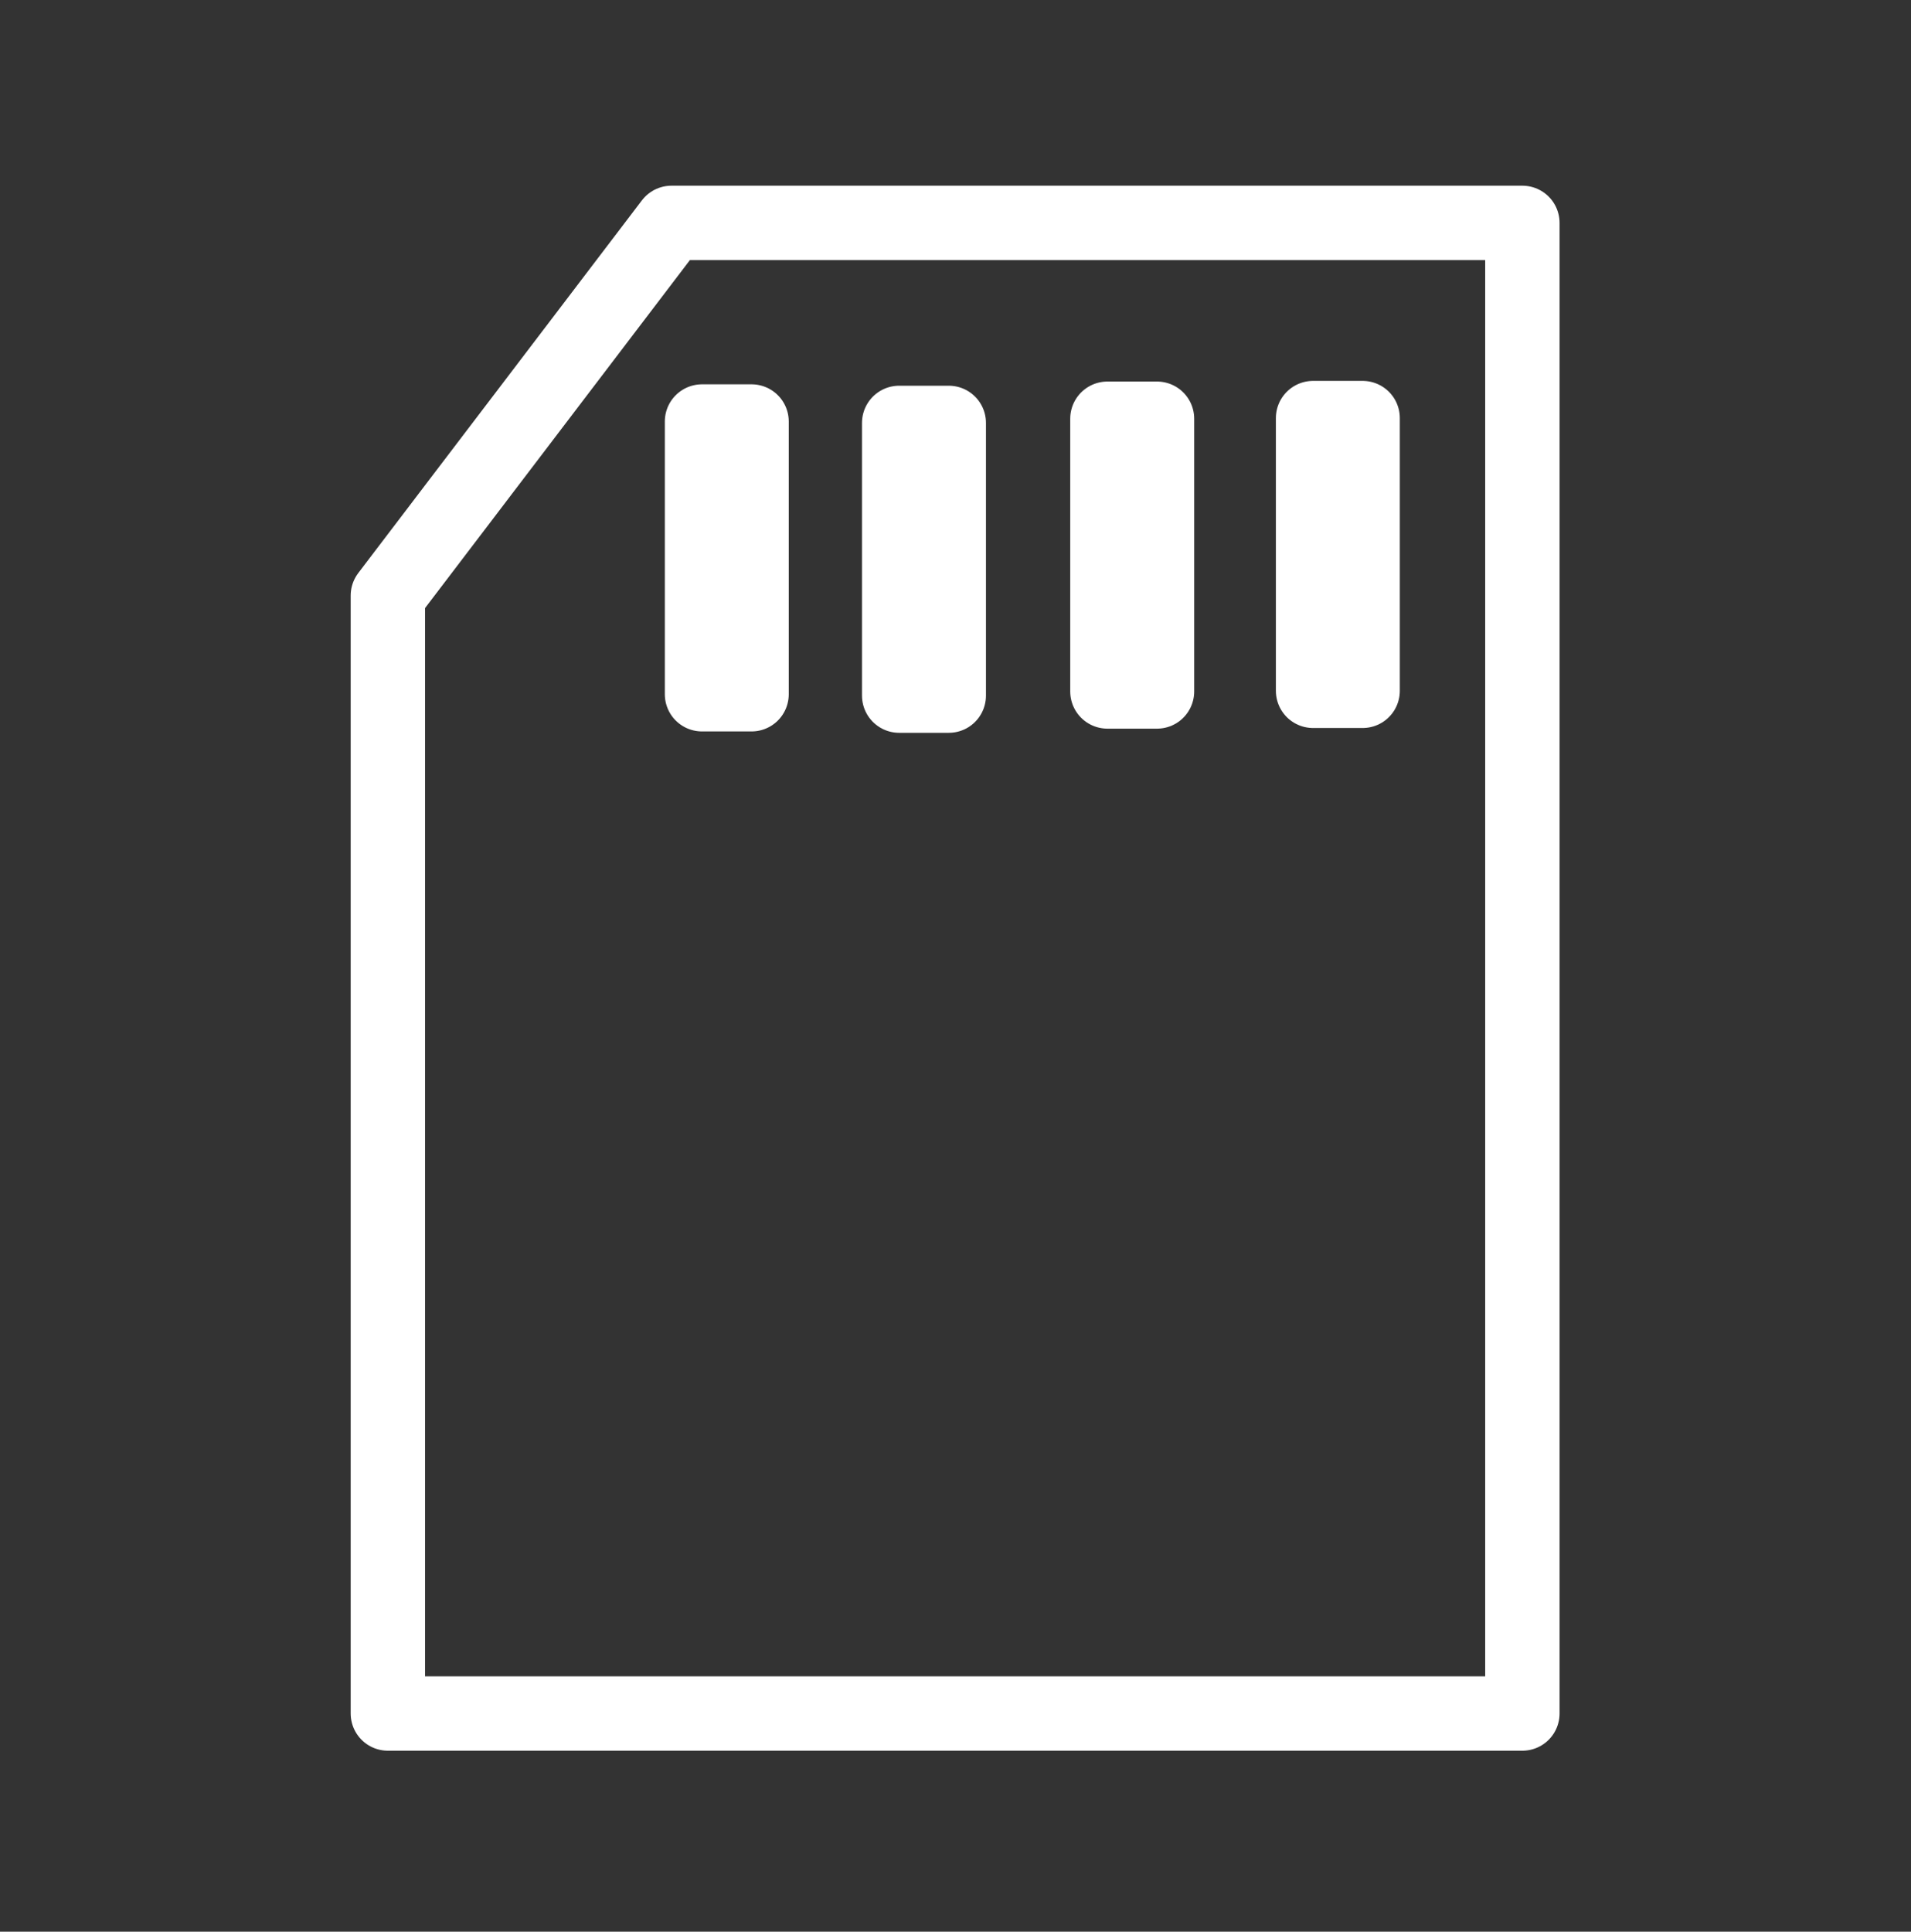 <?xml version="1.0" encoding="utf-8"?>
<!-- Generator: Adobe Illustrator 15.0.2, SVG Export Plug-In . SVG Version: 6.00 Build 0)  -->
<!DOCTYPE svg PUBLIC "-//W3C//DTD SVG 1.1//EN" "http://www.w3.org/Graphics/SVG/1.1/DTD/svg11.dtd">
<svg version="1.1"
	 id="layer1_1_" sodipodi:docname="sd_eject.svg" inkscape:version="0.92.2 5c3e80d, 2017-08-06" xmlns:dc="http://purl.org/dc/elements/1.1/" xmlns:cc="http://creativecommons.org/ns#" xmlns:rdf="http://www.w3.org/1999/02/22-rdf-syntax-ns#" xmlns:svg="http://www.w3.org/2000/svg" xmlns:inkscape="http://www.inkscape.org/namespaces/inkscape" xmlns:sodipodi="http://sodipodi.sourceforge.net/DTD/sodipodi-0.dtd"
	 xmlns="http://www.w3.org/2000/svg" xmlns:xlink="http://www.w3.org/1999/xlink" x="0px" y="0px" width="60.137px"
	 height="60.777px" viewBox="0 0 60.137 60.777" enable-background="new 0 0 60.137 60.777" xml:space="preserve">
<rect x="0" y="0" width="60.137" height="60.777" fill="#333333" stroke="none"/>
<g id="layer2" transform="translate(-9.977,-13.403)" inkscape:groupmode="layer" inkscape:label="HeatBed">
	<g id="SD_Card" transform="matrix(0.78,0,0,0.78,9.364,9.317)">
		
			<path id="Outline" sodipodi:nodetypes="cccccccccc" inkscape:connector-curvature="0" fill="none" stroke="#FFFFFF" stroke-width="3" stroke-linejoin="round" d="
			M27.877,14.229H39.32h11.445h11.441v60.128H16.434V59.324V44.293V29.261L27.877,14.229z"/>
		<g id="Pins">
			
				<rect id="rect4378" x="29.108" y="22.241" fill="none" stroke="#FFFFFF" stroke-width="3" stroke-linejoin="round" width="2" height="11.001"/>
			
				<rect id="rect4378-7" x="37.063" y="22.297" fill="none" stroke="#FFFFFF" stroke-width="3" stroke-linejoin="round" width="2.001" height="11.001"/>
			
				<rect id="rect4378-8" x="45.464" y="22.129" fill="none" stroke="#FFFFFF" stroke-width="3" stroke-linejoin="round" width="2.001" height="11.001"/>
			
				<rect id="rect4378-76" x="53.761" y="22.103" fill="none" stroke="#FFFFFF" stroke-width="3" stroke-linejoin="round" width="2" height="11.001"/>
		</g>
	</g>
</g>
</svg>

